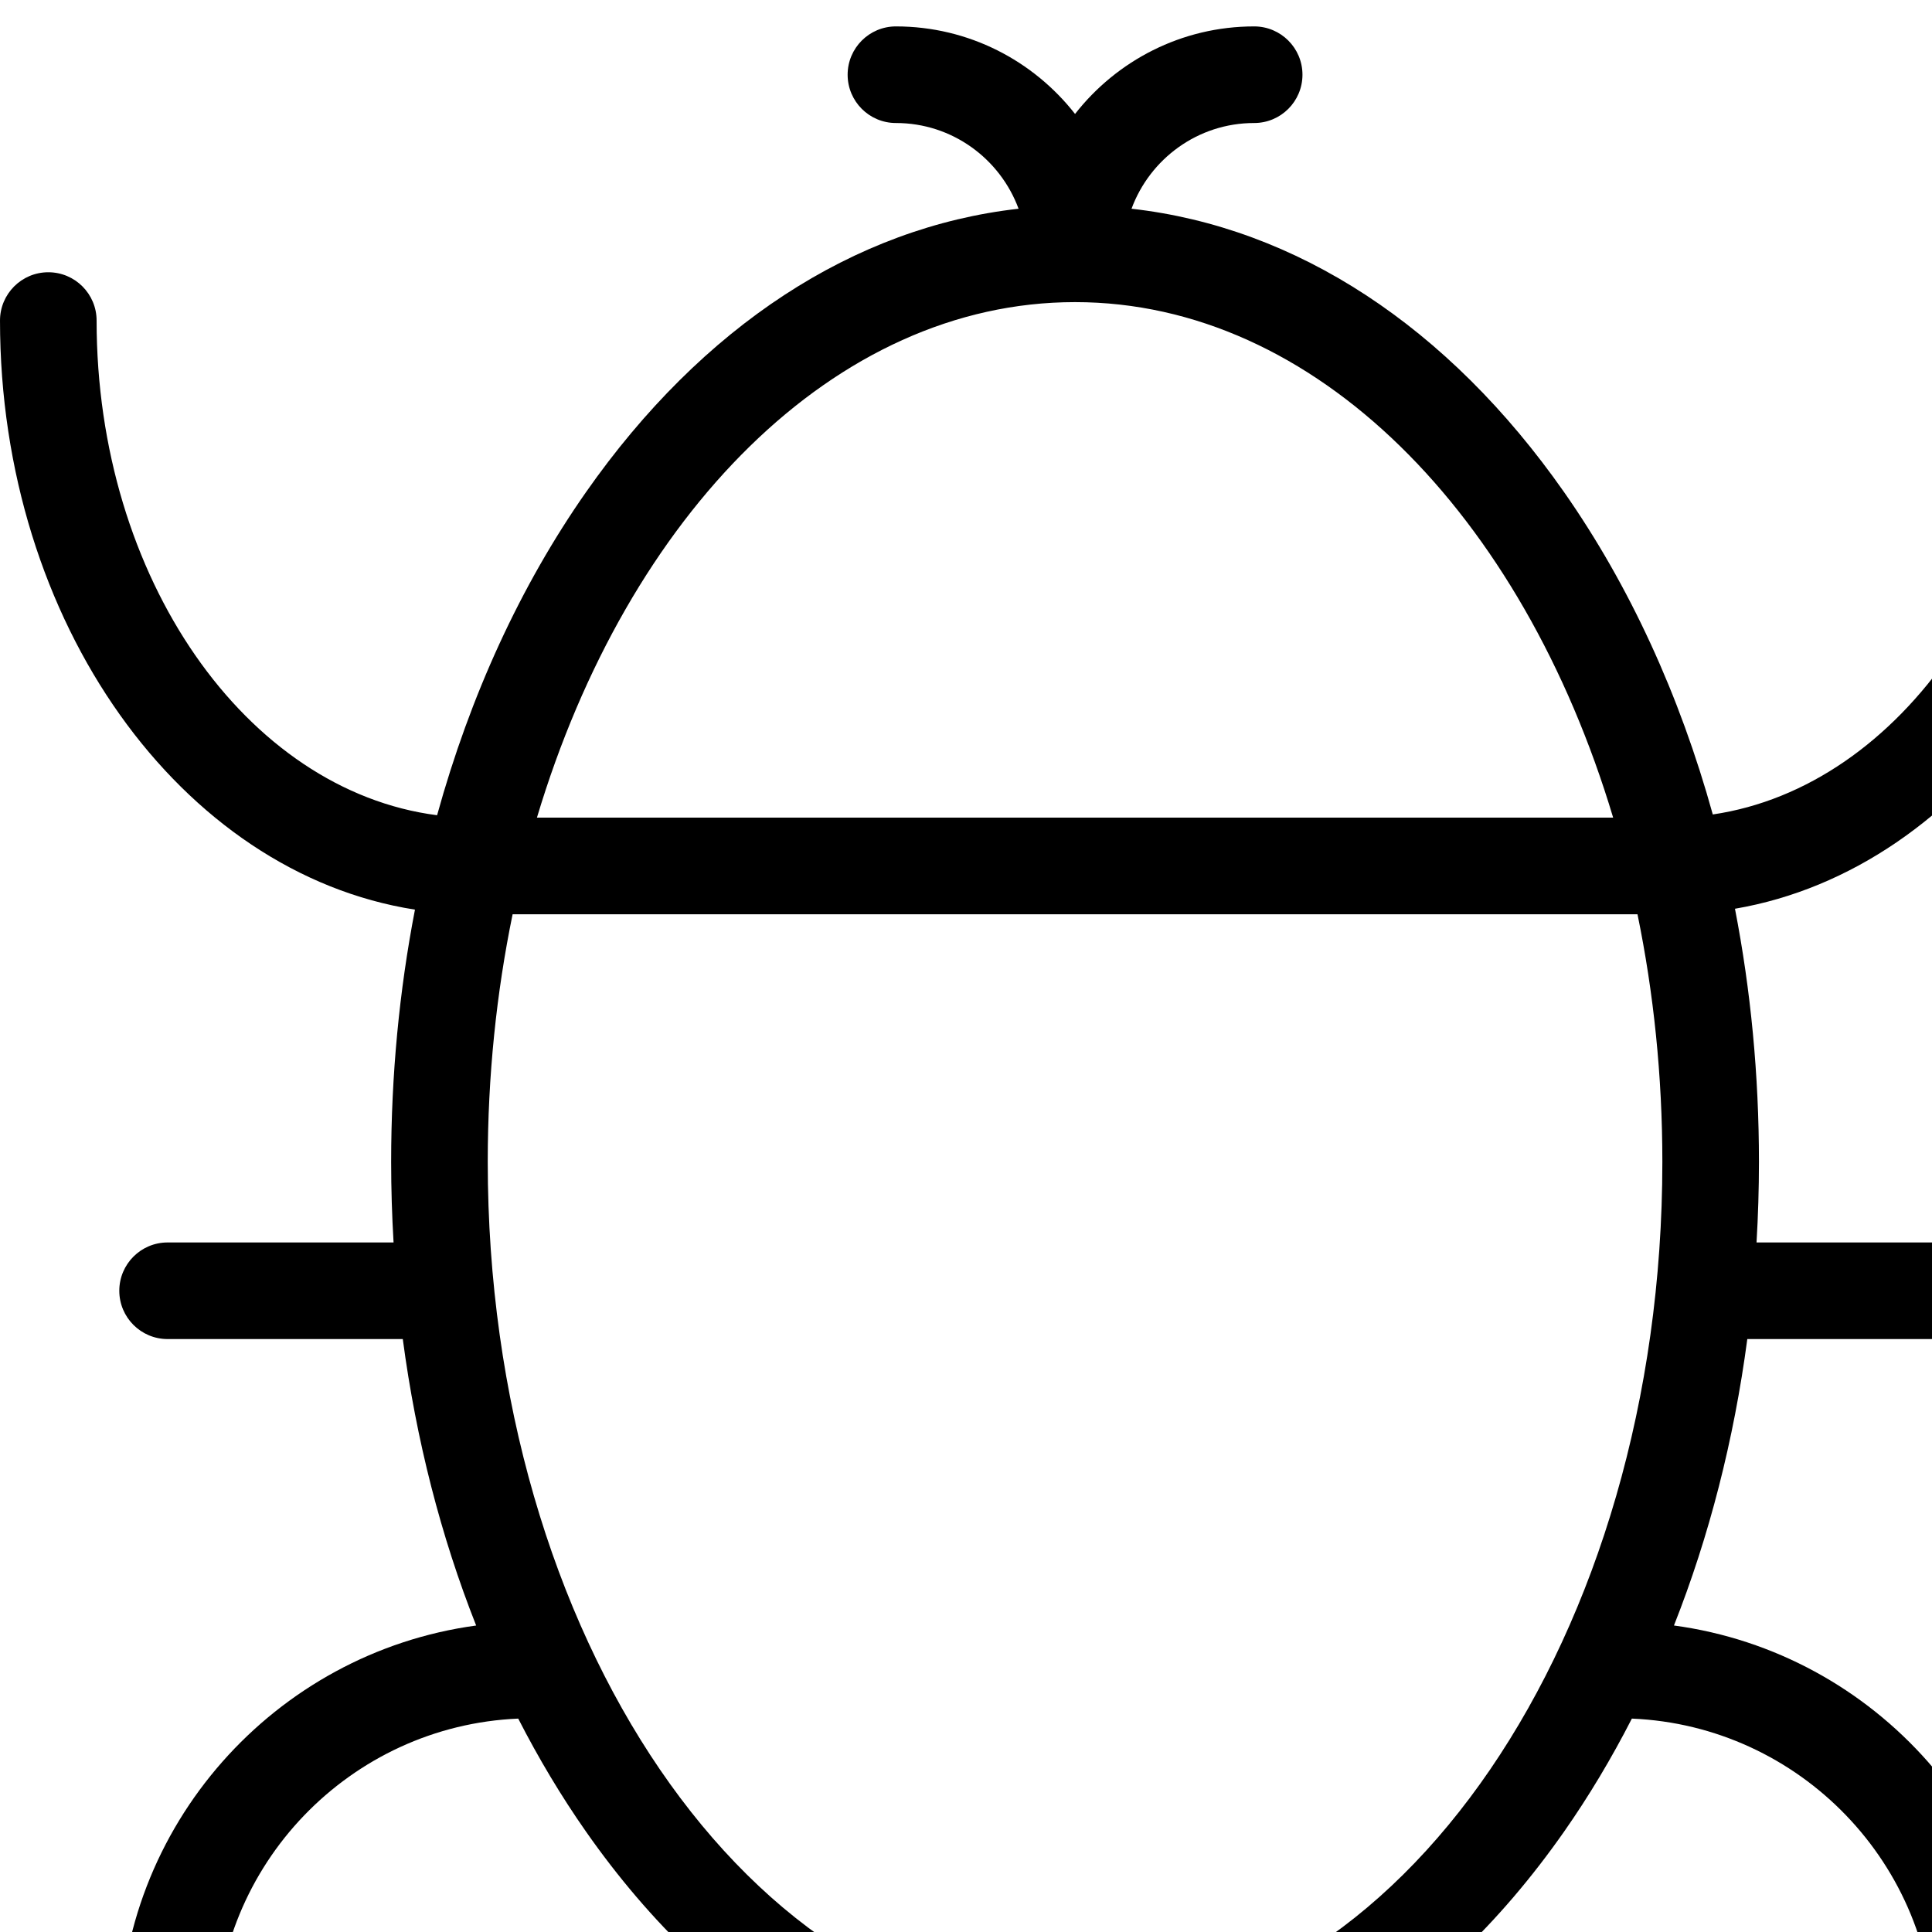 <?xml version='1.0' encoding='iso-8859-1'?>
<svg version="1.1" xmlns="http://www.w3.org/2000/svg" viewBox="0 0 300 300" xmlns:xlink="http://www.w3.org/1999/xlink" enable-background="new 0 0 333.02 333.02">
  <path d="m259.93,252.406c5.473-13.835 9.314-28.824 11.391-44.477h36.52c4.143,0 7.5-3.358 7.5-7.5s-3.357-7.5-7.5-7.5h-35.087c0.244-4.14 0.375-8.312 0.375-12.513 0-13.46-1.268-26.654-3.724-39.306 35.878-6.13 63.615-44.749 63.615-91.334 0-4.142-3.357-7.5-7.5-7.5s-7.5,3.358-7.5,7.5c0,39.642-22.815,72.385-52.059,76.693-5.127-18.505-12.915-35.515-23.094-50.058-18.038-25.768-41.625-41.132-67.164-43.999 2.862-7.756 10.306-13.311 19.043-13.311 4.143,0 7.5-3.358 7.5-7.5s-3.357-7.5-7.5-7.5c-11.285,0-21.344,5.328-27.813,13.593-6.469-8.265-16.527-13.593-27.813-13.593-4.143,0-7.5,3.358-7.5,7.5s3.357,7.5 7.5,7.5c8.737,0 16.181,5.556 19.043,13.311-25.538,2.867-49.126,18.231-67.163,43.999-10.202,14.574-18.001,31.626-23.129,50.178-29.634-3.814-52.871-36.804-52.871-76.813 0-4.142-3.357-7.5-7.5-7.5s-7.5,3.358-7.5,7.5c0,46.94 28.16,85.796 64.435,91.472-2.438,12.611-3.698,25.757-3.698,39.168 0,4.2 0.131,8.372 0.375,12.513h-35.088c-4.143,0-7.5,3.358-7.5,7.5s3.357,7.5 7.5,7.5h36.52c2.077,15.655 5.919,30.645 11.393,44.481-31.246,4.238-55.413,31.073-55.413,63.462 0,4.142 3.357,7.5 7.5,7.5s7.5-3.358 7.5-7.5c0-26.344 20.872-47.896 46.946-49.009 3.159,6.17 6.669,12.043 10.529,17.558 20.085,28.695 47.052,44.498 75.933,44.498s55.848-15.803 75.934-44.498c3.86-5.514 7.371-11.388 10.529-17.558 26.087,1.099 46.975,22.656 46.975,49.01 0,4.142 3.357,7.5 7.5,7.5s7.5-3.358 7.5-7.5c0-32.4-24.181-59.241-55.44-63.467zm-92.997-205.493c37.309-1.42109e-14 69.45,32.971 83.558,80.051h-167.117c14.108-47.08 46.25-80.051 83.559-80.051zm0,267.006c-50.286,0-91.196-59.889-91.196-133.503 0-13.363 1.354-26.27 3.862-38.452h174.669c2.508,12.182 3.862,25.089 3.862,38.452-0.001,73.614-40.911,133.503-91.197,133.503z"/>
</svg>
